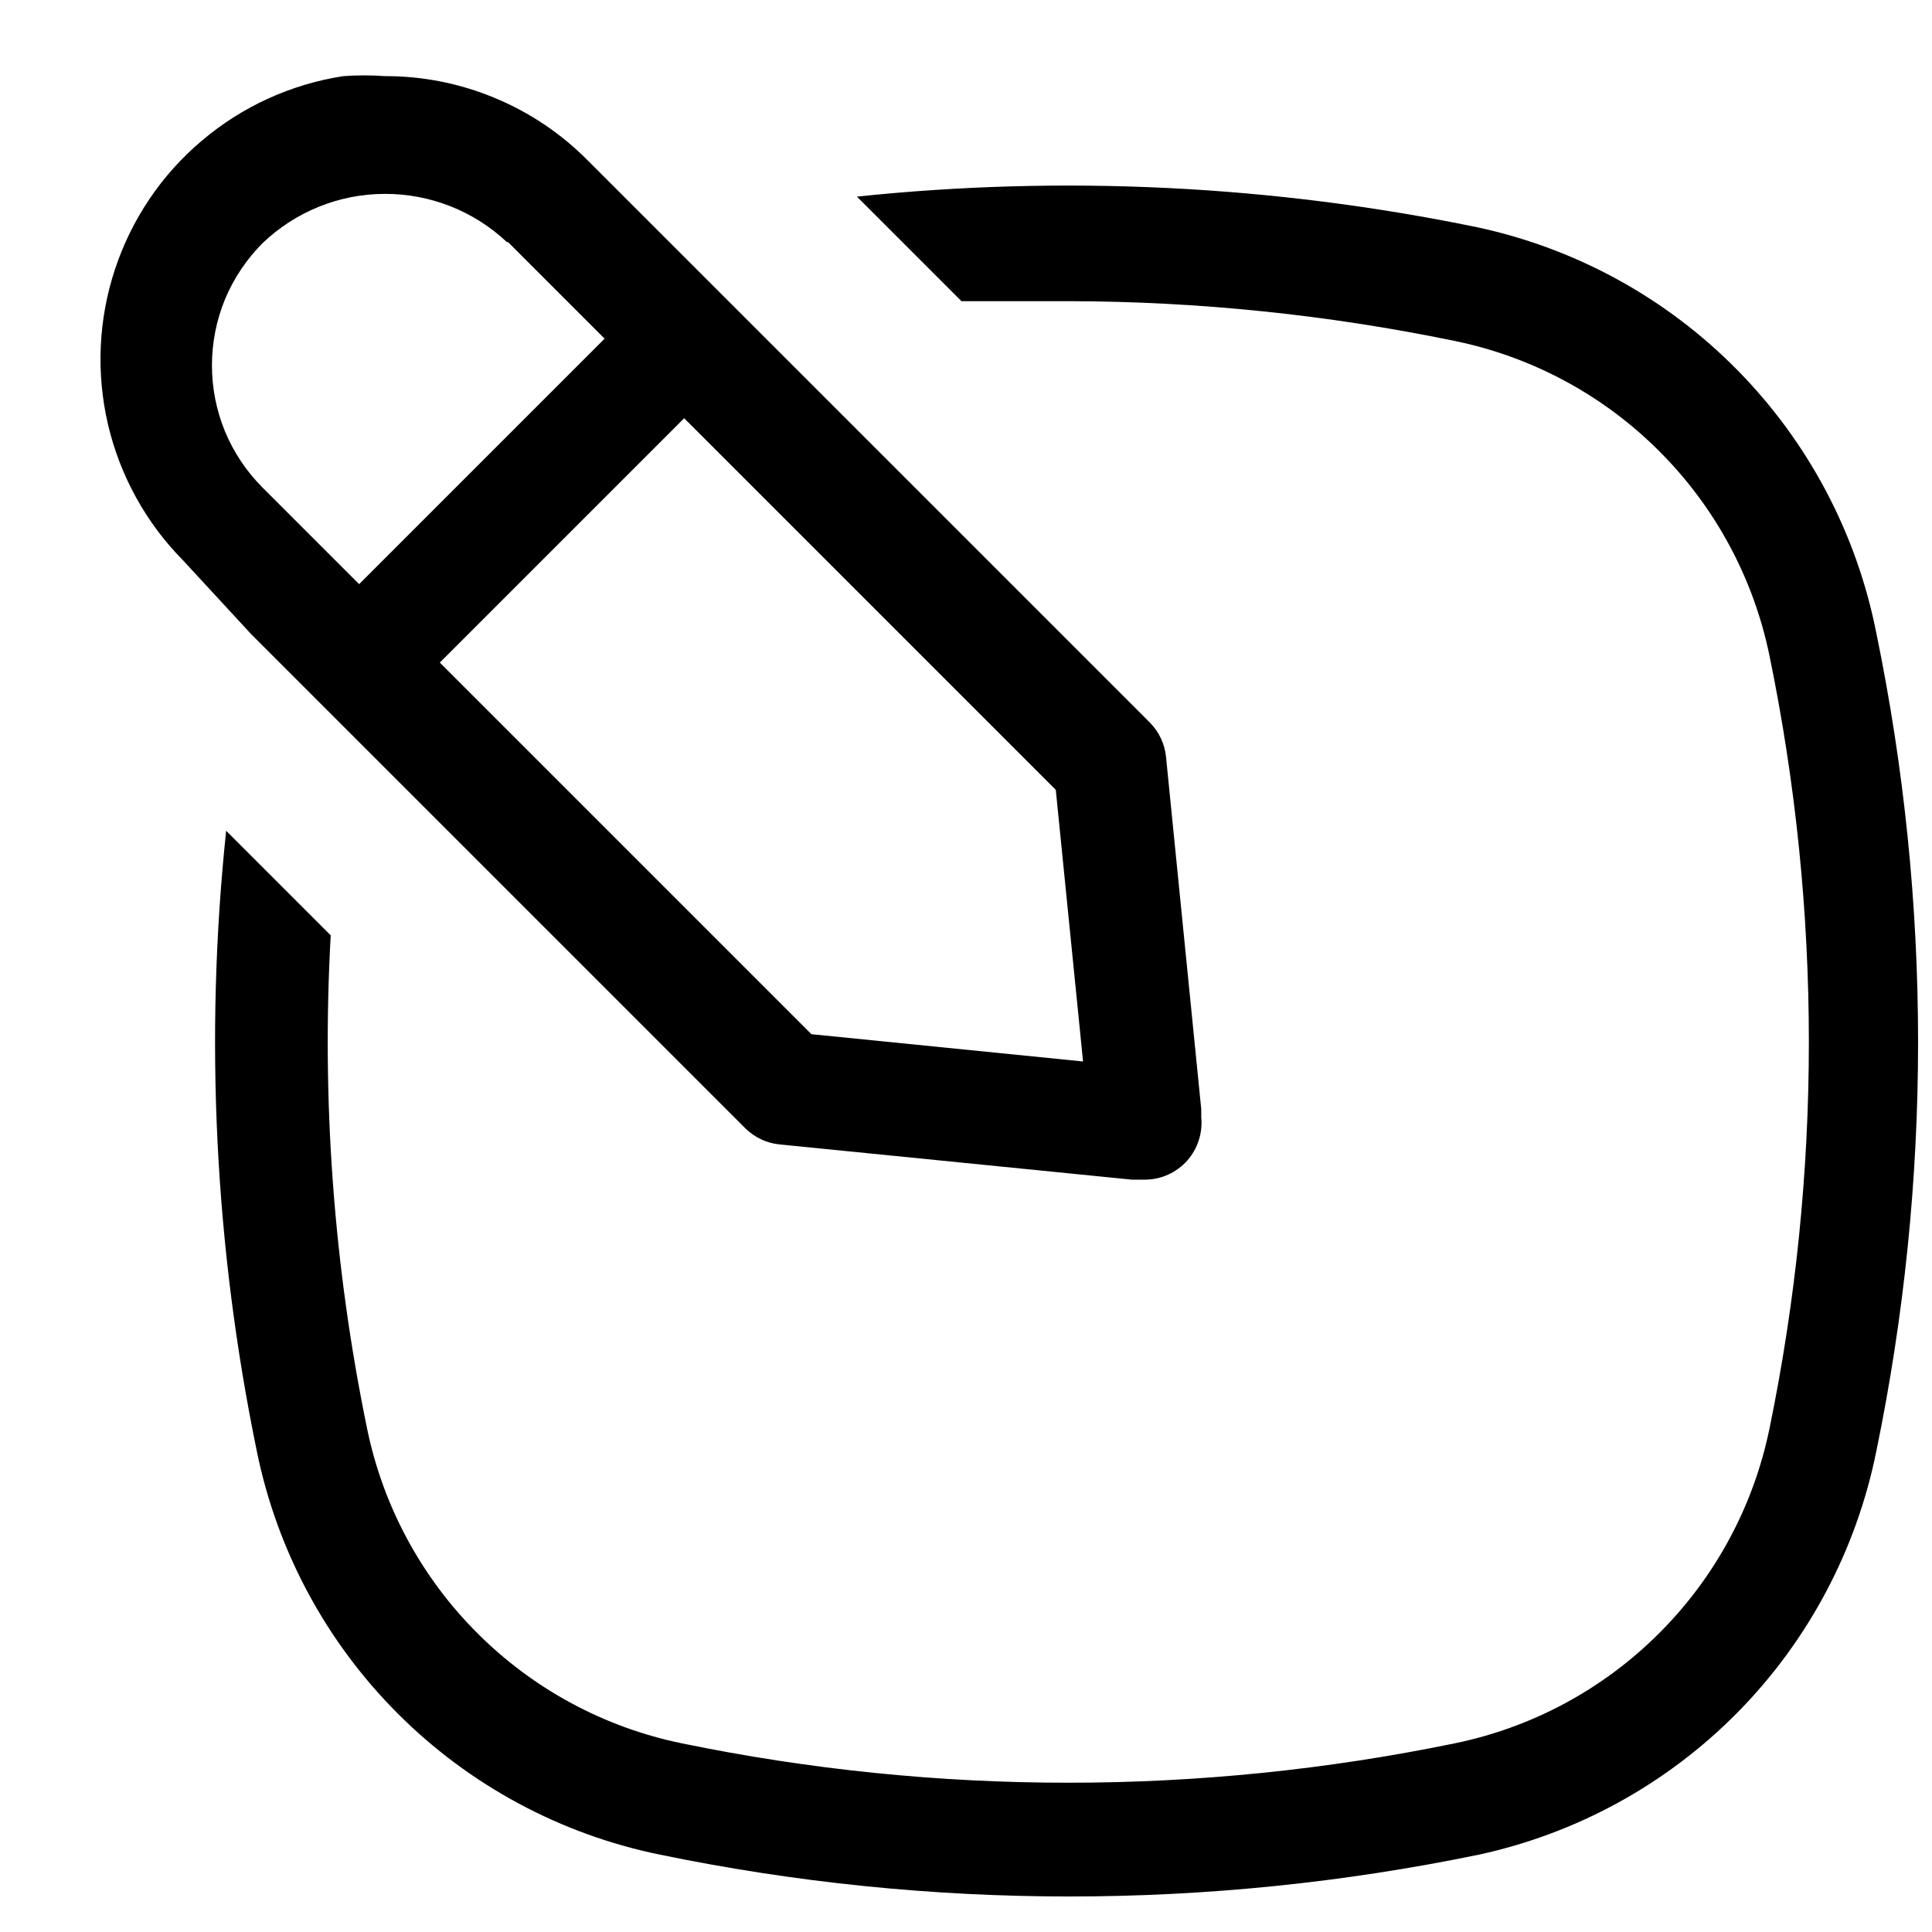 <svg width="17" height="17" viewBox="0 0 17 17" xmlns="http://www.w3.org/2000/svg">
    <path d="M16.51 12.77C17 10.395 17 7.945 16.51 5.57C16.338 4.697 15.914 3.893 15.29 3.259C14.666 2.624 13.87 2.187 13 2C11.205 1.63 9.363 1.539 7.54 1.73L8.46 2.65H9.4C10.542 2.652 11.681 2.769 12.8 3C13.482 3.14 14.108 3.477 14.6 3.97C15.093 4.462 15.43 5.088 15.57 5.77C16.032 8.013 16.032 10.327 15.57 12.57C15.43 13.252 15.093 13.878 14.6 14.37C14.108 14.863 13.482 15.2 12.8 15.34C10.557 15.802 8.243 15.802 6 15.34C5.318 15.2 4.692 14.863 4.2 14.37C3.707 13.878 3.37 13.252 3.23 12.57C2.936 11.143 2.829 9.684 2.91 8.23L1.99 7.31C1.798 9.133 1.89 10.975 2.26 12.77C2.438 13.645 2.87 14.448 3.501 15.079C4.132 15.71 4.935 16.142 5.81 16.32C8.185 16.81 10.635 16.81 13.01 16.32C13.876 16.133 14.668 15.698 15.29 15.067C15.911 14.437 16.335 13.638 16.51 12.77Z"/>
    <path d="M2.21 5.58L2.81 6.18L3.06 6.43L6.56 9.93C6.641 10.009 6.747 10.059 6.86 10.07L9.96 10.38H10.08C10.149 10.379 10.217 10.364 10.28 10.335C10.344 10.306 10.4 10.264 10.446 10.213C10.492 10.161 10.527 10.1 10.548 10.034C10.569 9.969 10.577 9.899 10.57 9.83V9.76L10.26 6.66C10.249 6.547 10.199 6.441 10.12 6.36L6.62 2.86L5.77 2.01L5.17 1.41C4.937 1.175 4.66 0.989 4.354 0.862C4.049 0.735 3.721 0.669 3.39 0.67C3.267 0.661 3.143 0.661 3.02 0.67C2.561 0.741 2.131 0.937 1.777 1.237C1.422 1.536 1.158 1.928 1.012 2.369C0.866 2.809 0.845 3.282 0.95 3.734C1.056 4.186 1.284 4.6 1.61 4.93L2.21 5.58ZM9.29 6.95L9.53 9.34L7.14 9.1L3.87 5.83L6.02 3.68L9.29 6.95ZM4.47 2.13L4.72 2.38L5.32 2.98L4.89 3.41L3.59 4.71L3.16 5.14L2.56 4.54L2.31 4.29C2.169 4.149 2.057 3.981 1.98 3.797C1.904 3.612 1.865 3.415 1.865 3.215C1.865 3.015 1.904 2.818 1.98 2.633C2.057 2.449 2.169 2.281 2.31 2.14C2.599 1.863 2.983 1.707 3.383 1.706C3.783 1.704 4.169 1.856 4.46 2.13H4.47Z"/>
</svg>

